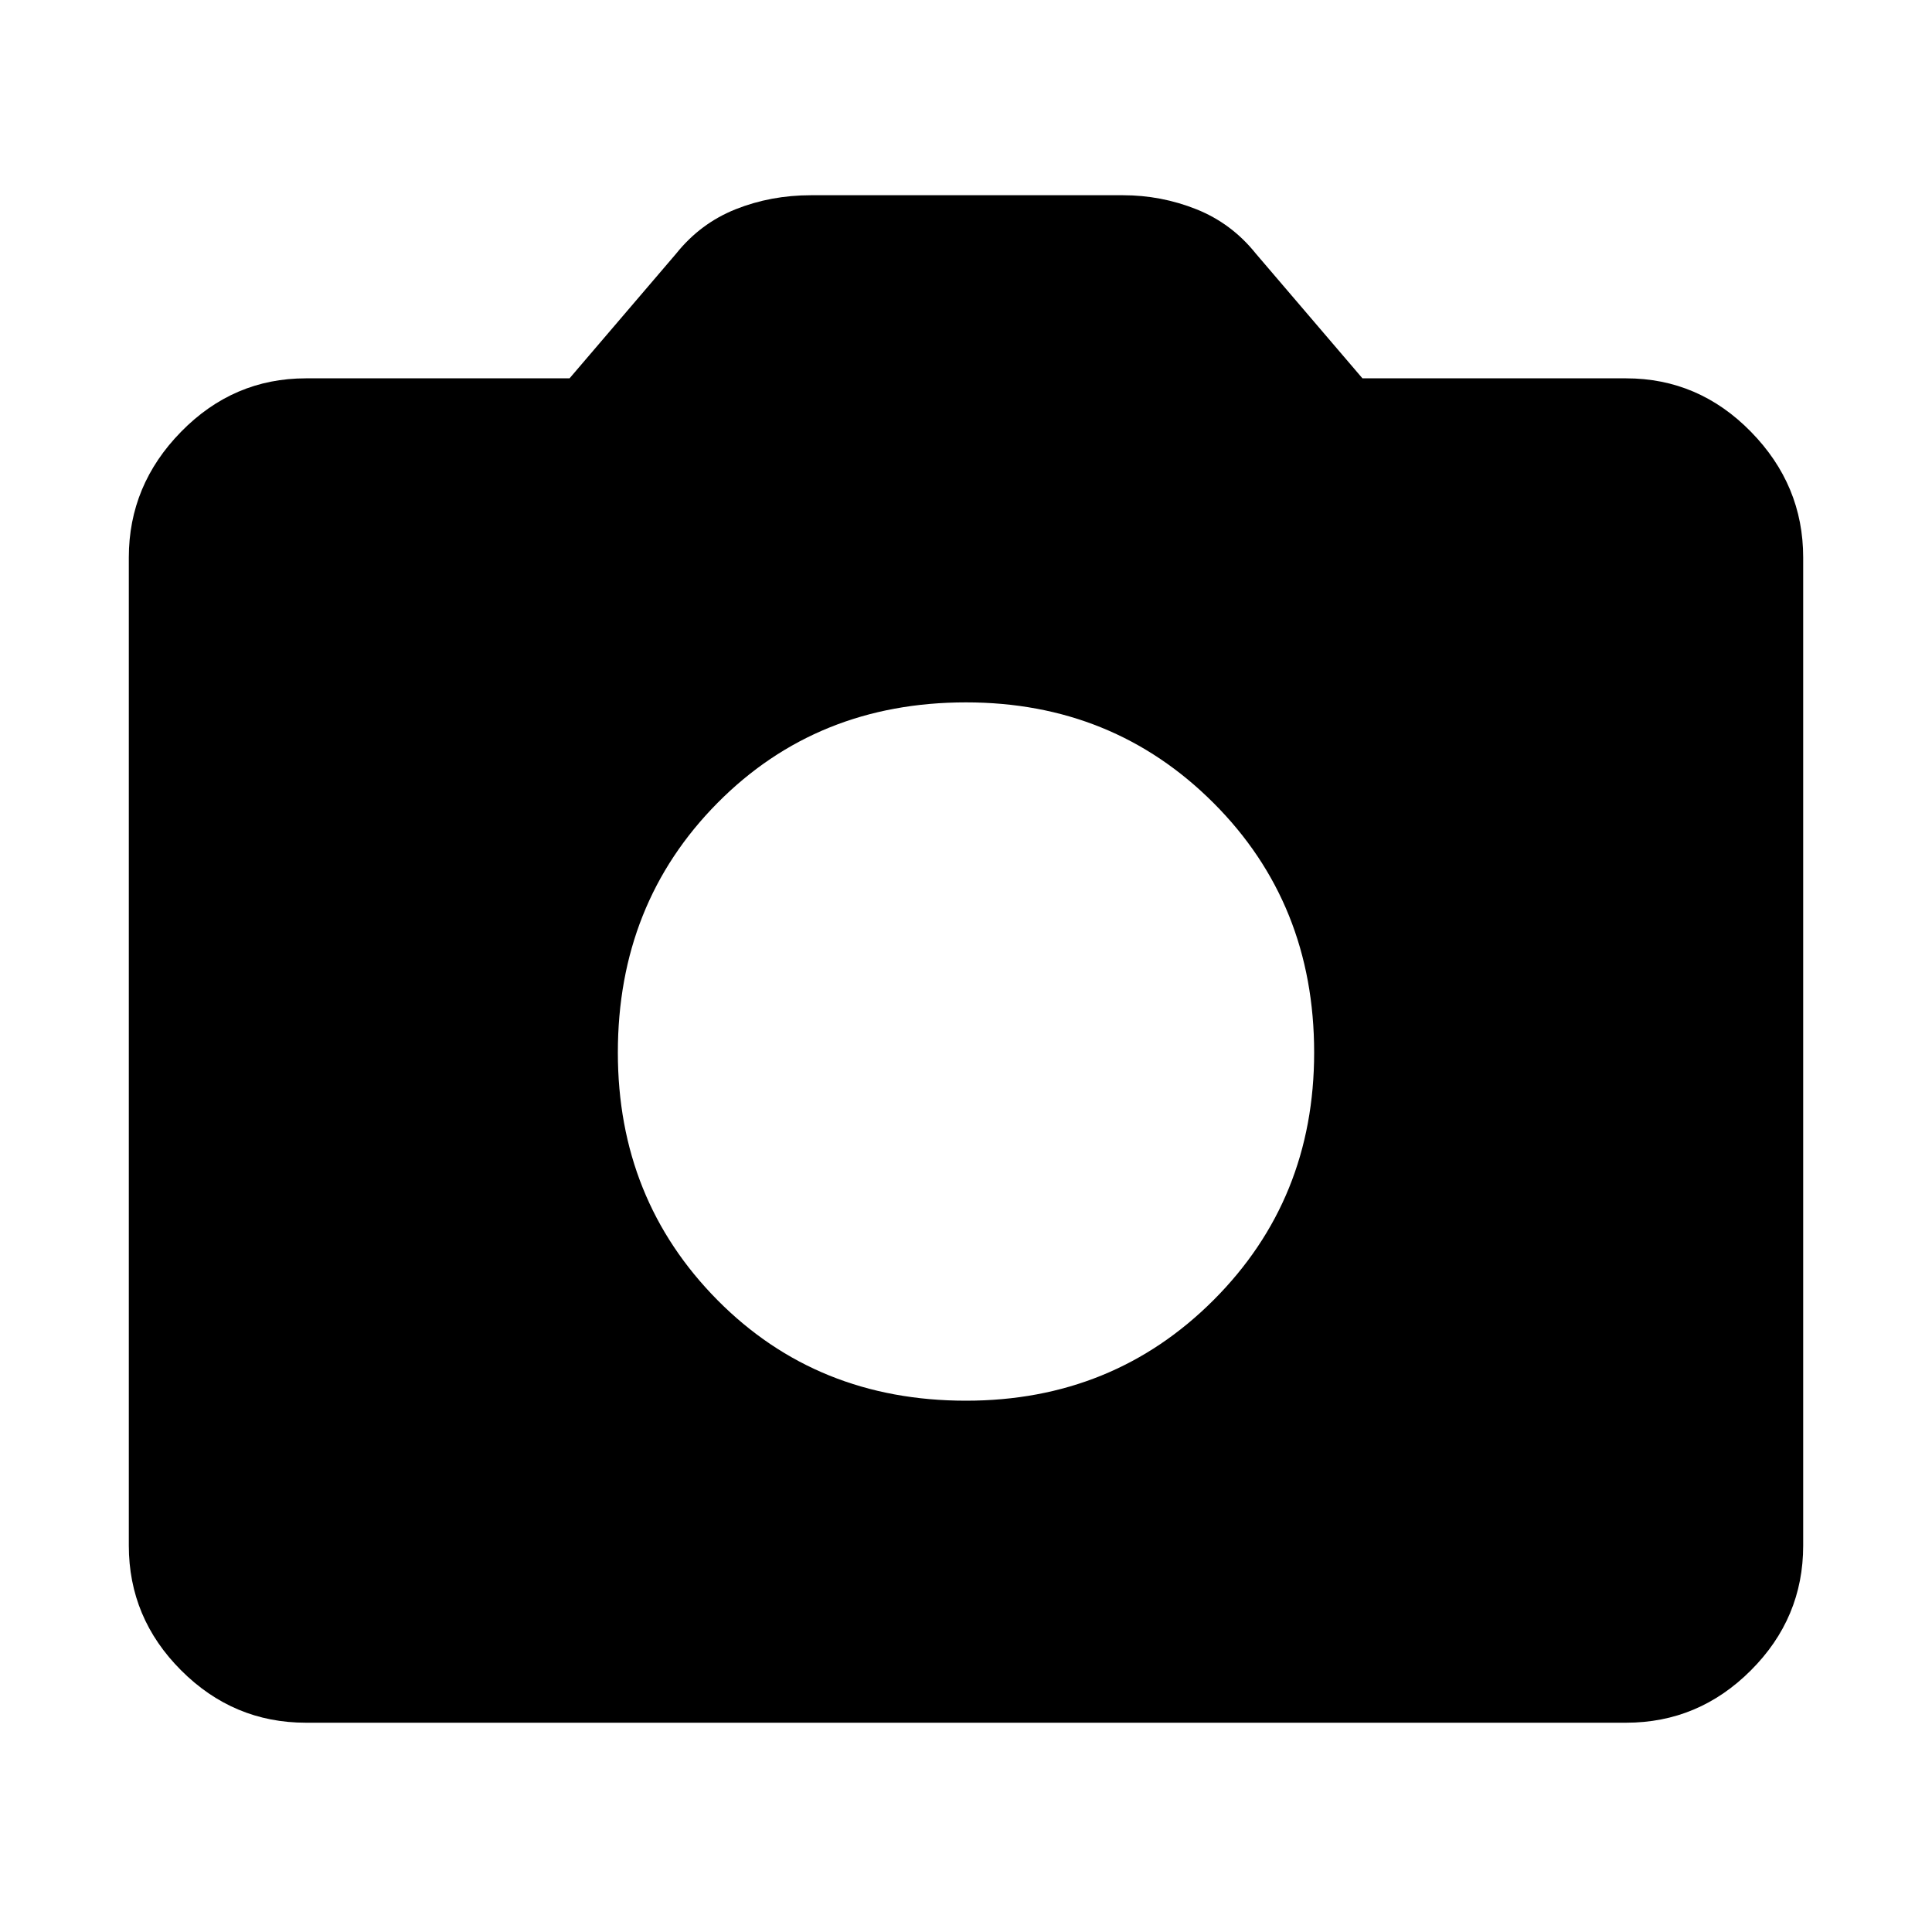 <svg xmlns="http://www.w3.org/2000/svg" height="40" width="40"><path d="M20 29q3.042 0 5.125-2.083 2.083-2.084 2.083-5.125 0-3.084-2.083-5.167-2.083-2.083-5.125-2.083-3.083 0-5.146 2.083-2.062 2.083-2.062 5.167 0 3.041 2.062 5.125Q16.917 29 20 29ZM6.333 35.667q-1.5 0-2.583-1.084Q2.667 33.5 2.667 32V11.542q0-1.5 1.083-2.604 1.083-1.105 2.583-1.105h5.459L14 5.25q.5-.625 1.229-.917.729-.291 1.563-.291h6.458q.792 0 1.521.291.729.292 1.229.917l2.208 2.583h5.459q1.5 0 2.583 1.105 1.083 1.104 1.083 2.604V32q0 1.5-1.083 2.583-1.083 1.084-2.583 1.084Z"/></svg>